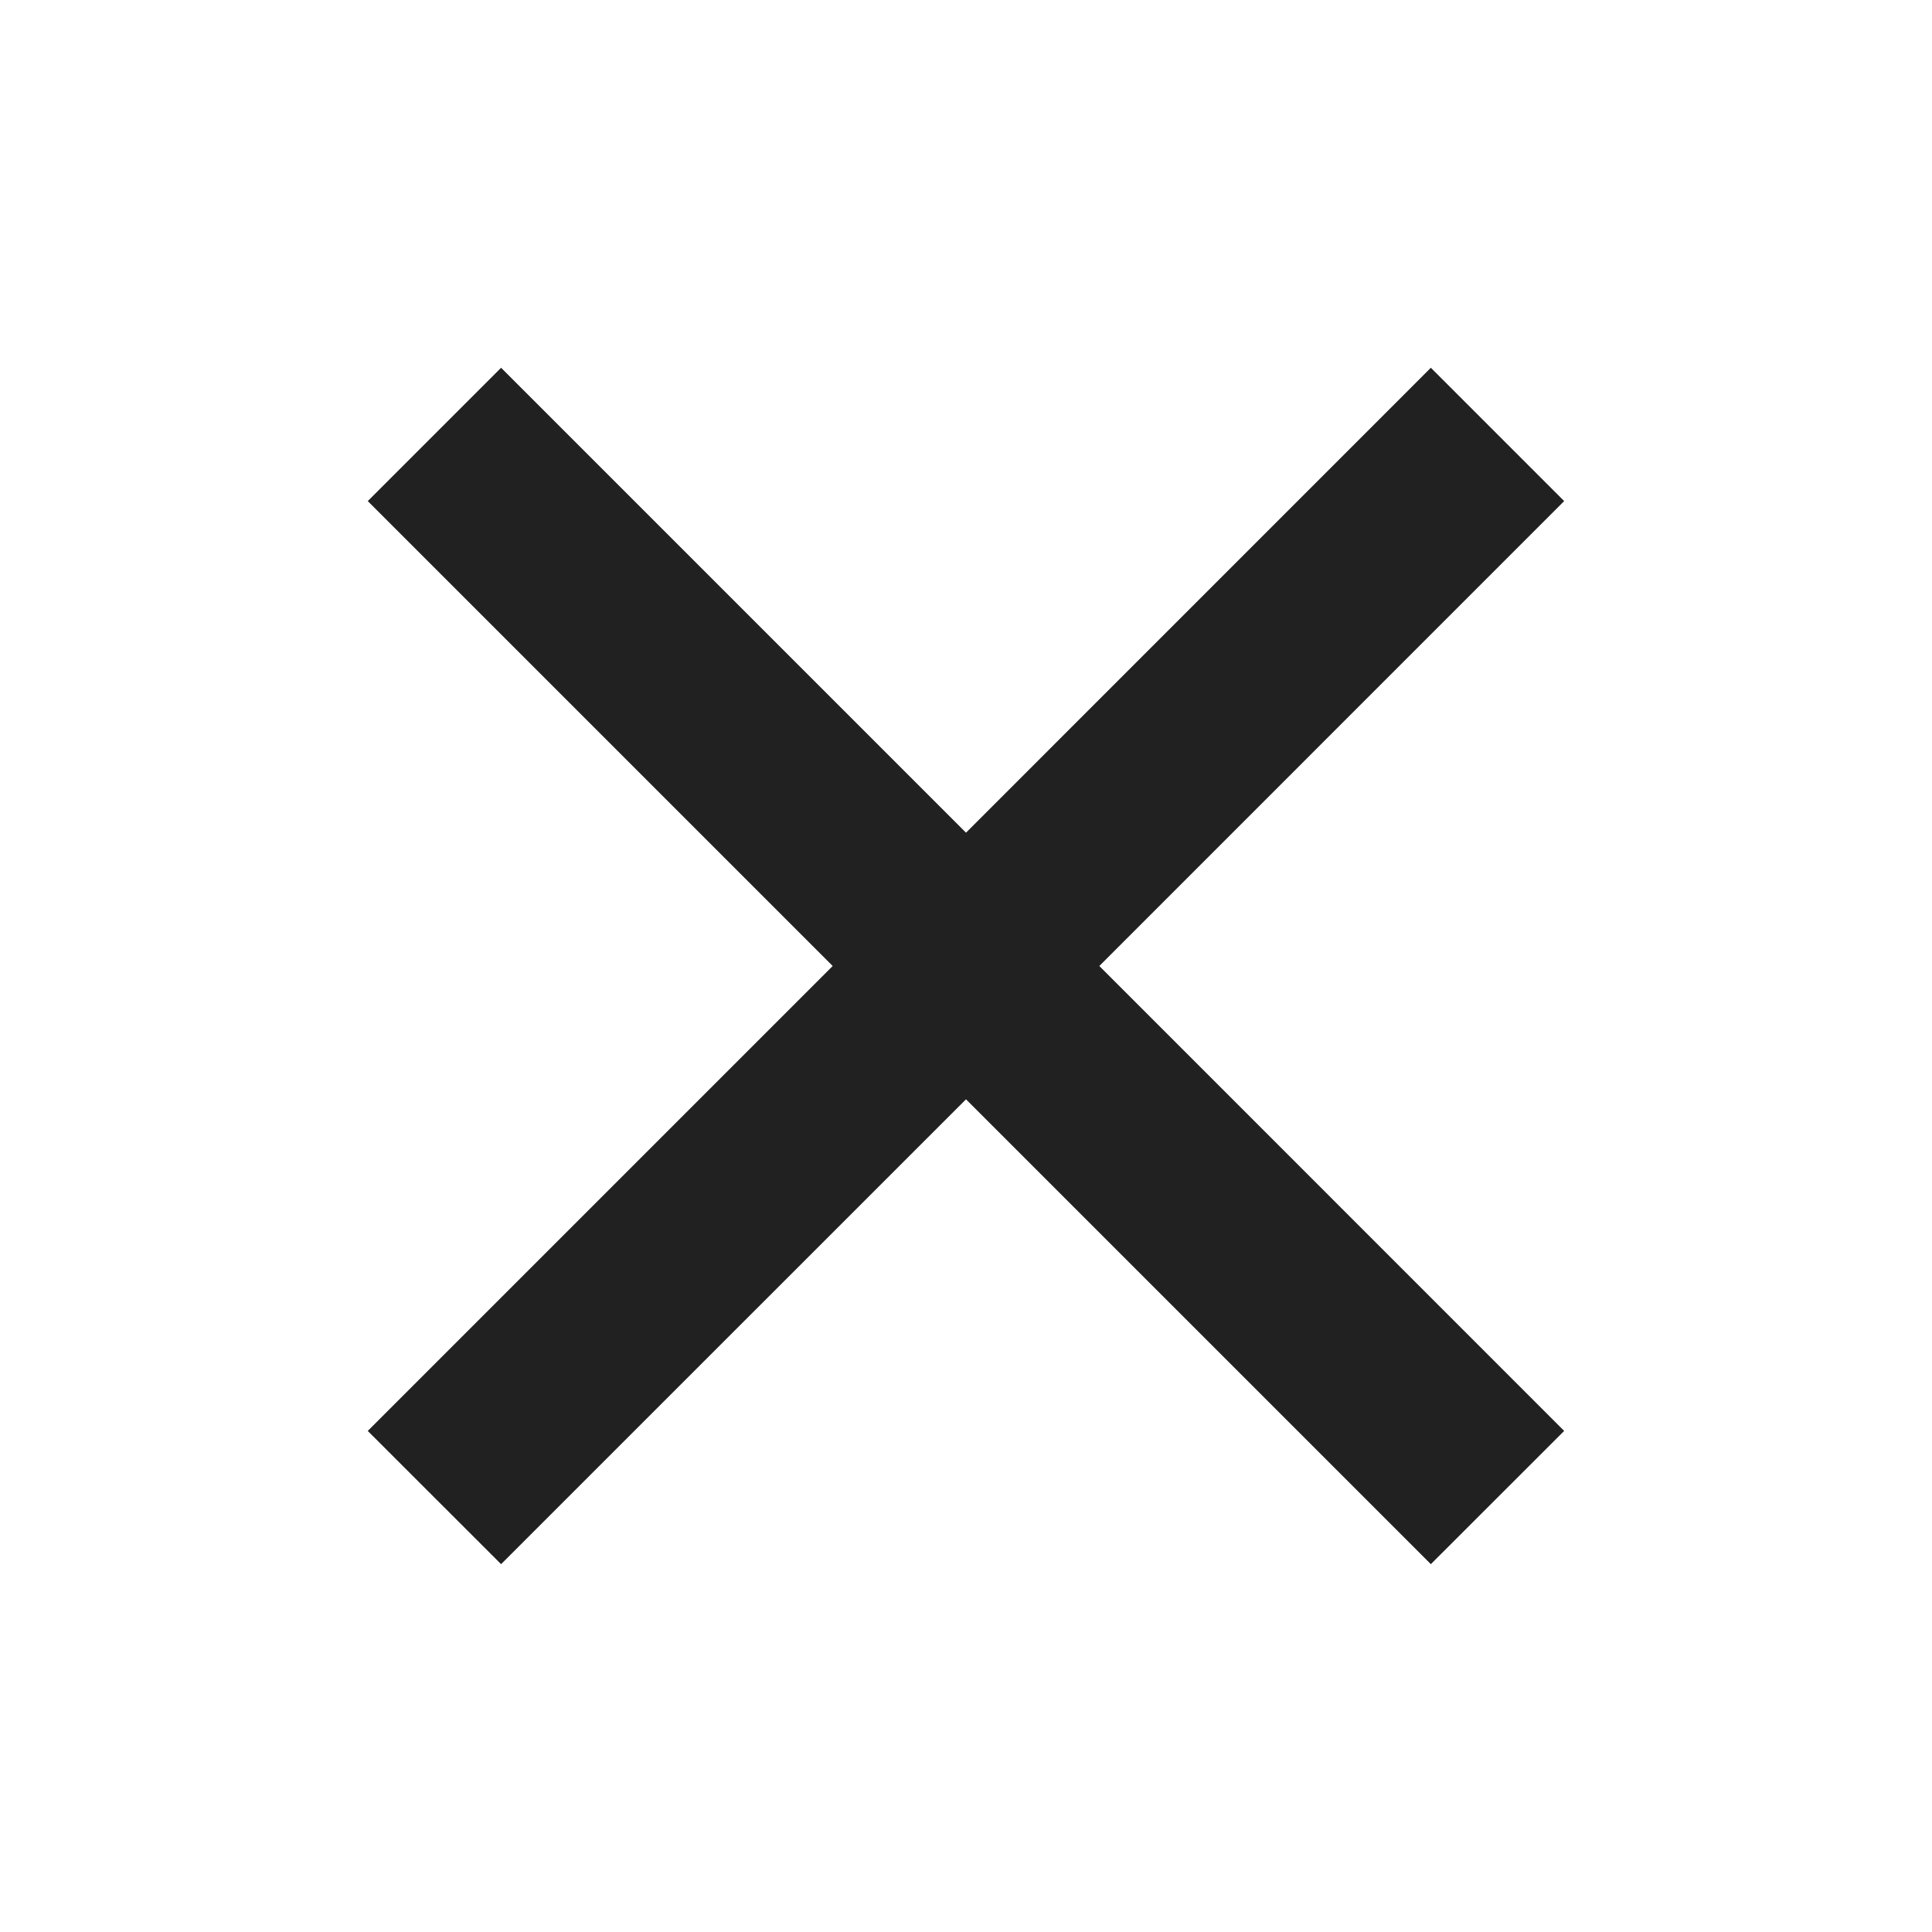 <svg width="28" height="28" viewBox="0 0 28 28" fill="none" xmlns="http://www.w3.org/2000/svg">
<path d="M7.262 21.962L6.037 20.738L12.775 14L6.037 7.262L7.262 6.037L14 12.775L20.737 6.037L21.962 7.262L15.225 14L21.962 20.738L20.737 21.962L14 15.225L7.262 21.962Z" fill="#212121" stroke="#212121"/>
</svg>
